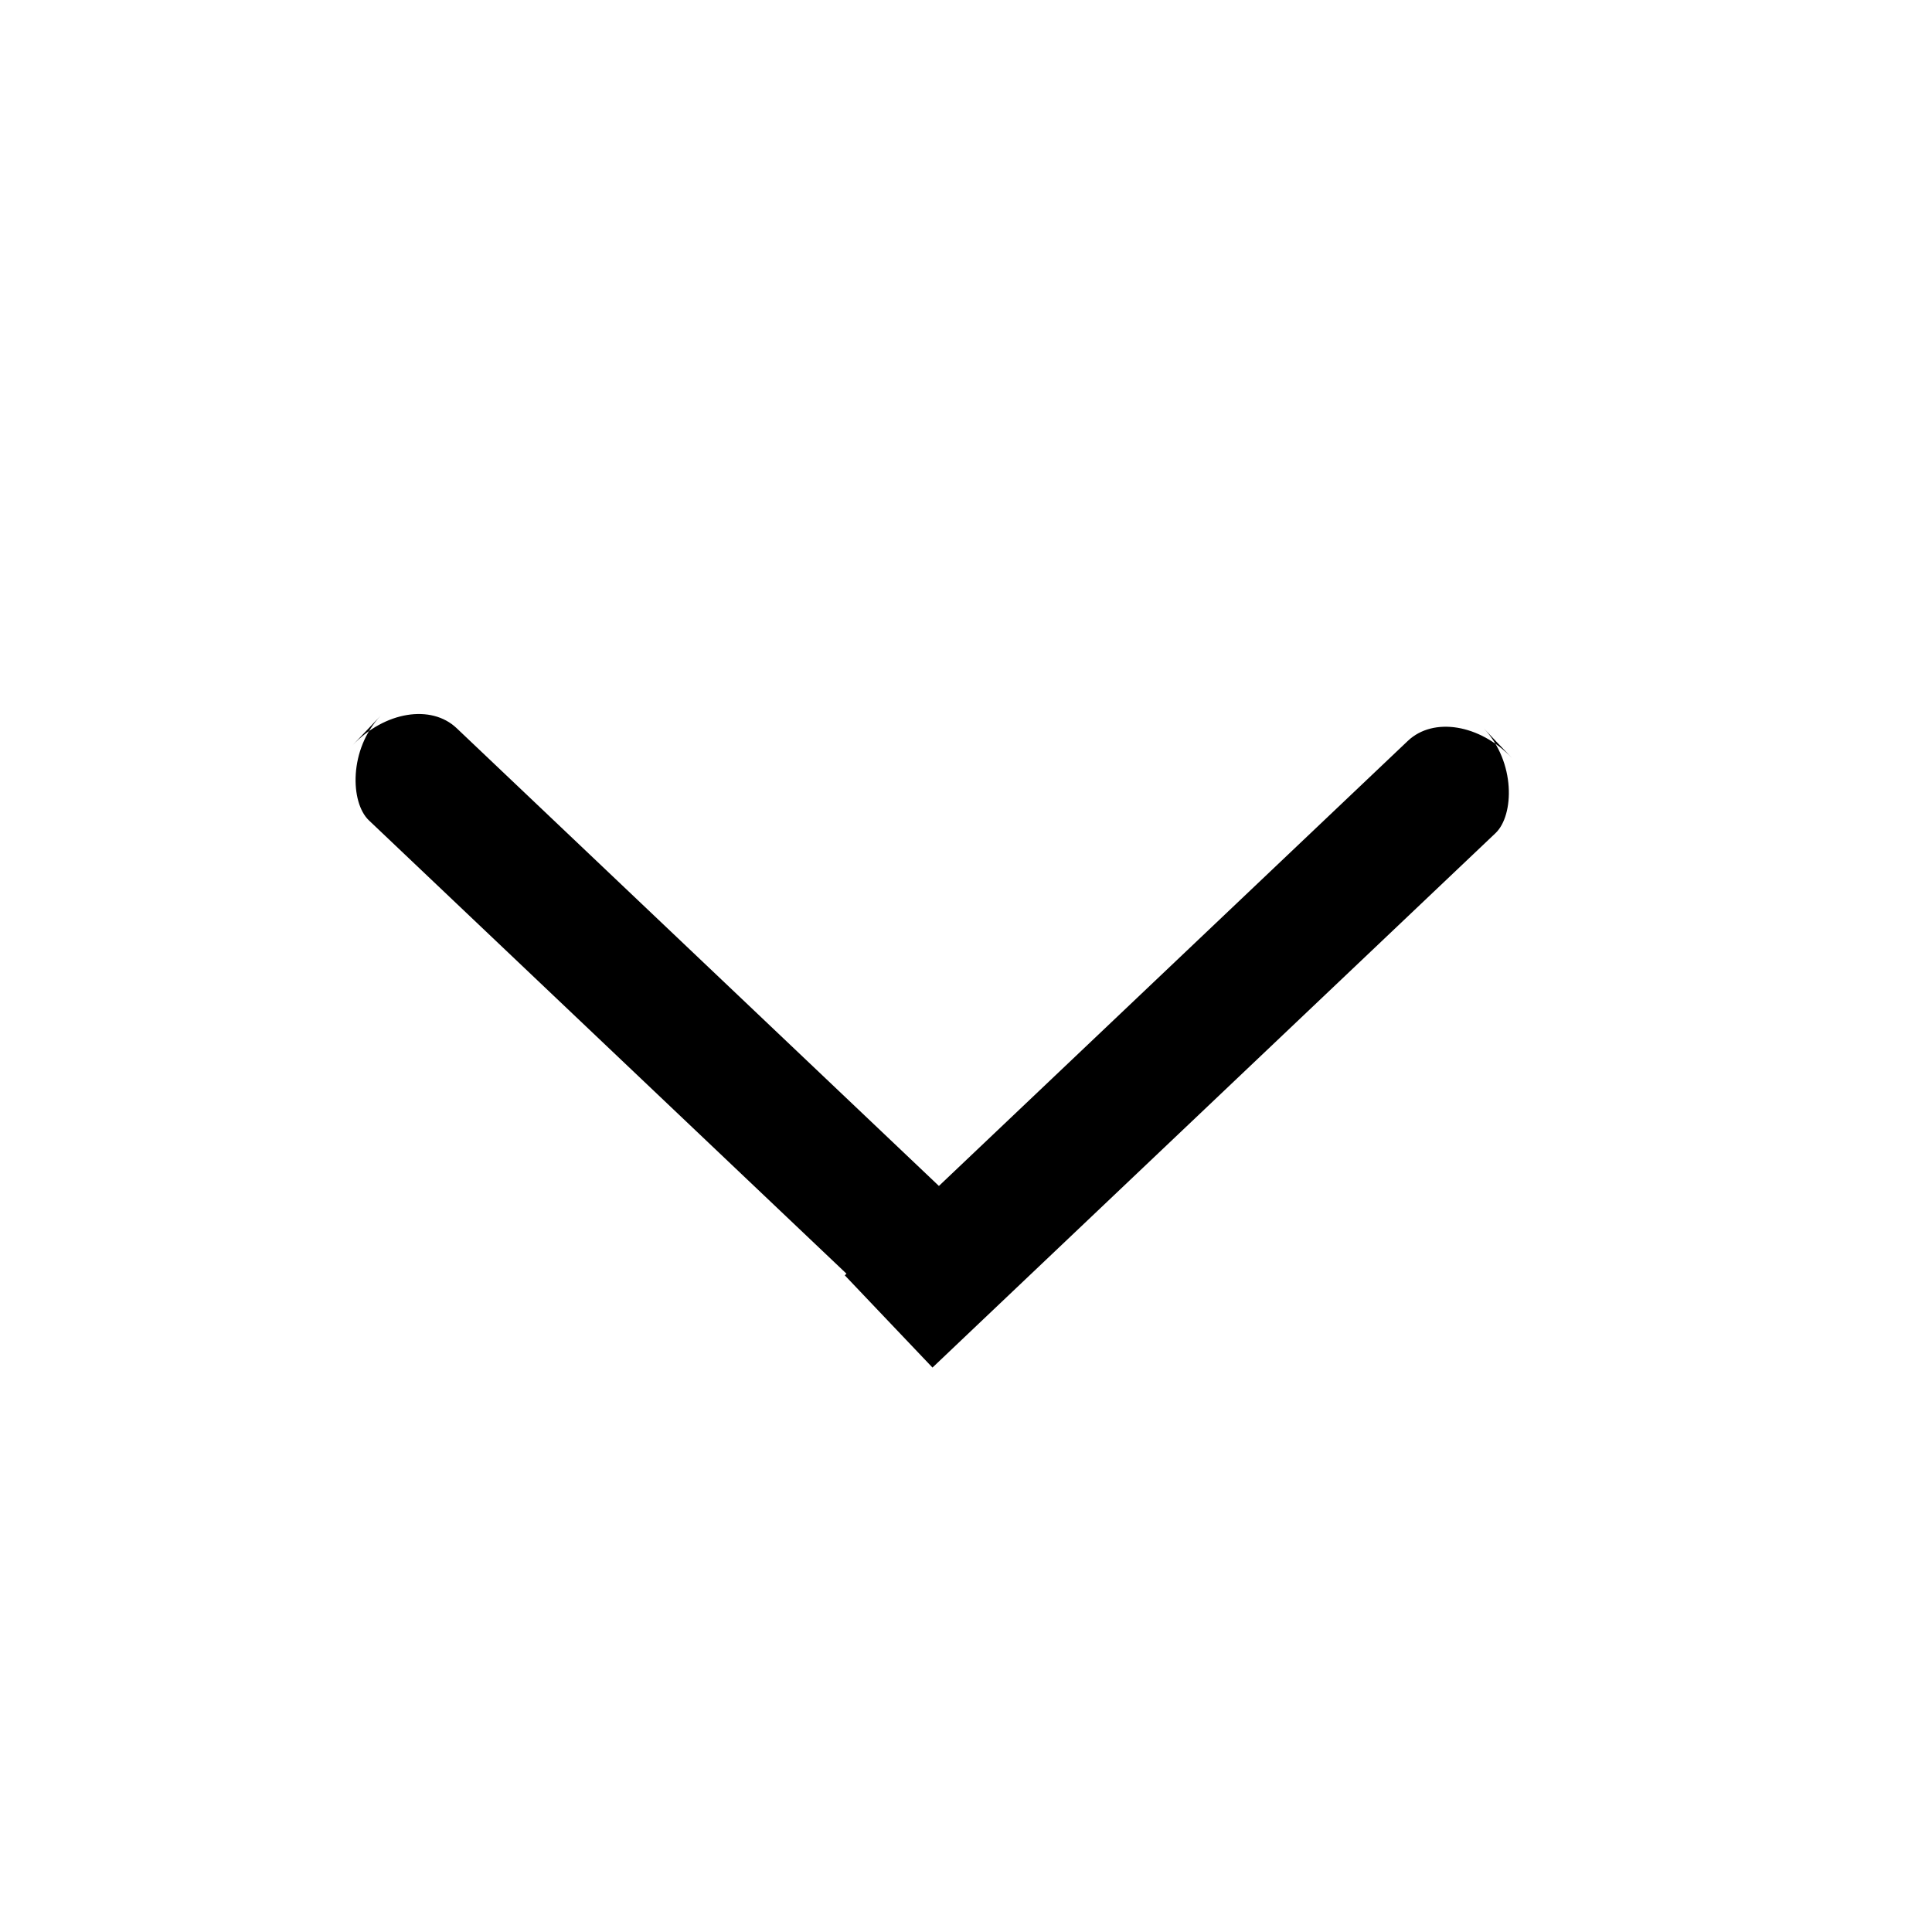 <svg width="44" height="44" viewBox="0 0 46 46" xmlns="http://www.w3.org/2000/svg"><title>Operation Icons Copy 4</title><path d="M22.355 28.237l-11.483-10.9c-.607-.576-1.714-.396-2.48.41l.674-.71c-.763.802-.73 2.071-.282 2.496l11.37 10.793-.04.039 2.088 2.196 1.098-1.043 12.308-11.682c.447-.425.48-1.694-.282-2.496l.674.71c-.766-.806-1.873-.986-2.48-.41L22.355 28.237z" fill-rule="evenodd"/></svg>